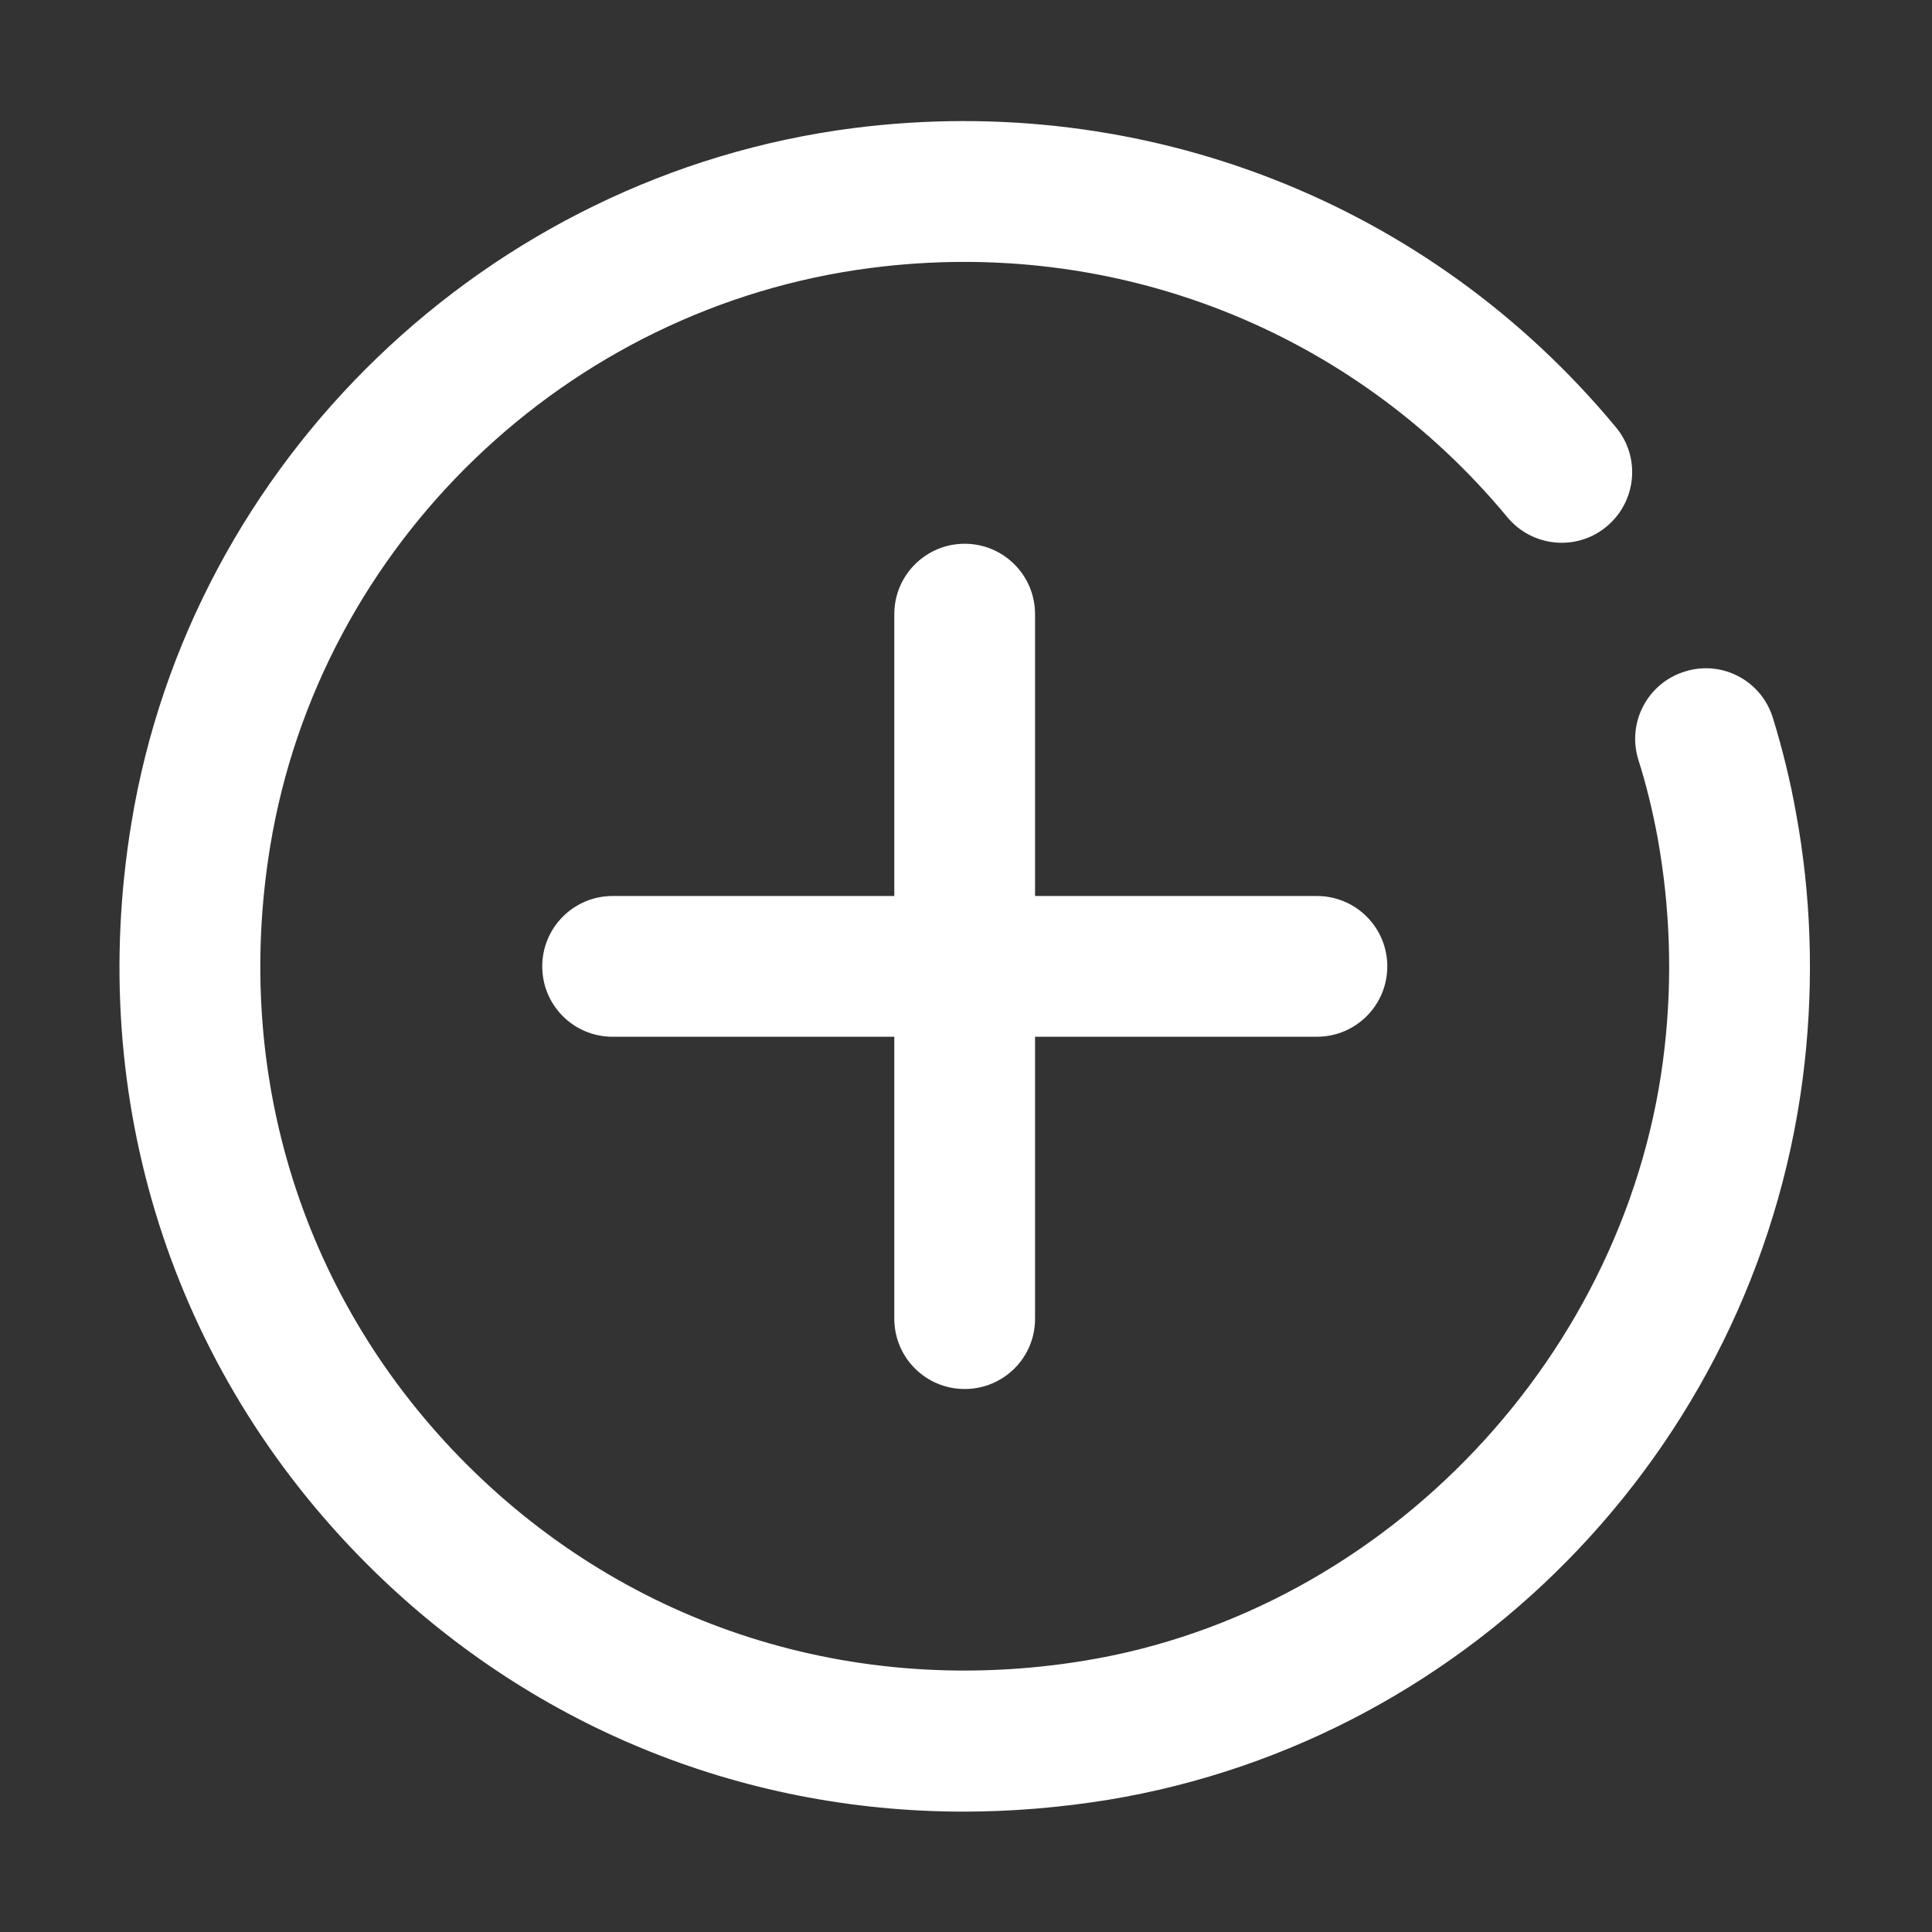 <?xml version="1.0" standalone="no"?><!DOCTYPE svg PUBLIC "-//W3C//DTD SVG 1.1//EN" "http://www.w3.org/Graphics/SVG/1.1/DTD/svg11.dtd"><svg t="1574959458228" class="icon" viewBox="0 0 1024 1024" version="1.1" xmlns="http://www.w3.org/2000/svg" p-id="1912" xmlns:xlink="http://www.w3.org/1999/xlink" width="200" height="200"><rect x="0" y="0" width="1024" height="1024" fill="#333333" stroke="none"/><defs><style type="text/css"></style></defs><path d="M511.3 736.2c-20.7 0-37.3-16.7-37.3-37.3V325.5c0-20.6 16.7-37.3 37.3-37.3 20.6 0 37.3 16.7 37.3 37.3v373.3c0.1 20.7-16.6 37.4-37.3 37.4" fill="#ffffff" p-id="1913"></path><path d="M698 549.5H324.7c-20.7 0-37.3-16.7-37.3-37.3 0-20.6 16.7-37.3 37.3-37.3H698c20.6 0 37.3 16.7 37.3 37.3 0 20.6-16.7 37.3-37.3 37.3" fill="#ffffff" p-id="1914"></path><path d="M510.8 960.2c-118.7 0-231-45.9-316.3-131.2C91.1 725.6 45.6 582.5 69.6 436.5 101 244.4 258.4 92.8 452.3 67.9c154.5-19.7 305.5 39.5 404.2 158.6 13.2 15.9 10.9 39.4-5 52.6-15.9 13.2-39.4 10.9-52.6-5-82.2-99.2-208-148.8-337.2-132.1-161.4 20.7-292.3 146.8-318.5 306.6-20 122 17.9 241.3 104.1 327.5 86.2 86.2 205.6 124.1 327.5 104.1C735 854 864.3 717.2 882.3 555c4.2-37.3 2.8-74.6-3.7-110.8-2.6-14.1-6-28.2-10.3-41.7-6-19.8 5.1-40.6 24.8-46.6 19.8-6.2 40.6 5 46.6 24.7 5 16.3 9.2 33.2 12.2 50.2 8 43.4 9.5 88 4.6 132.4C934.6 761.2 782.6 921.9 587 954c-25.6 4.1-51 6.2-76.2 6.2" fill="#ffffff" p-id="1915"></path></svg>